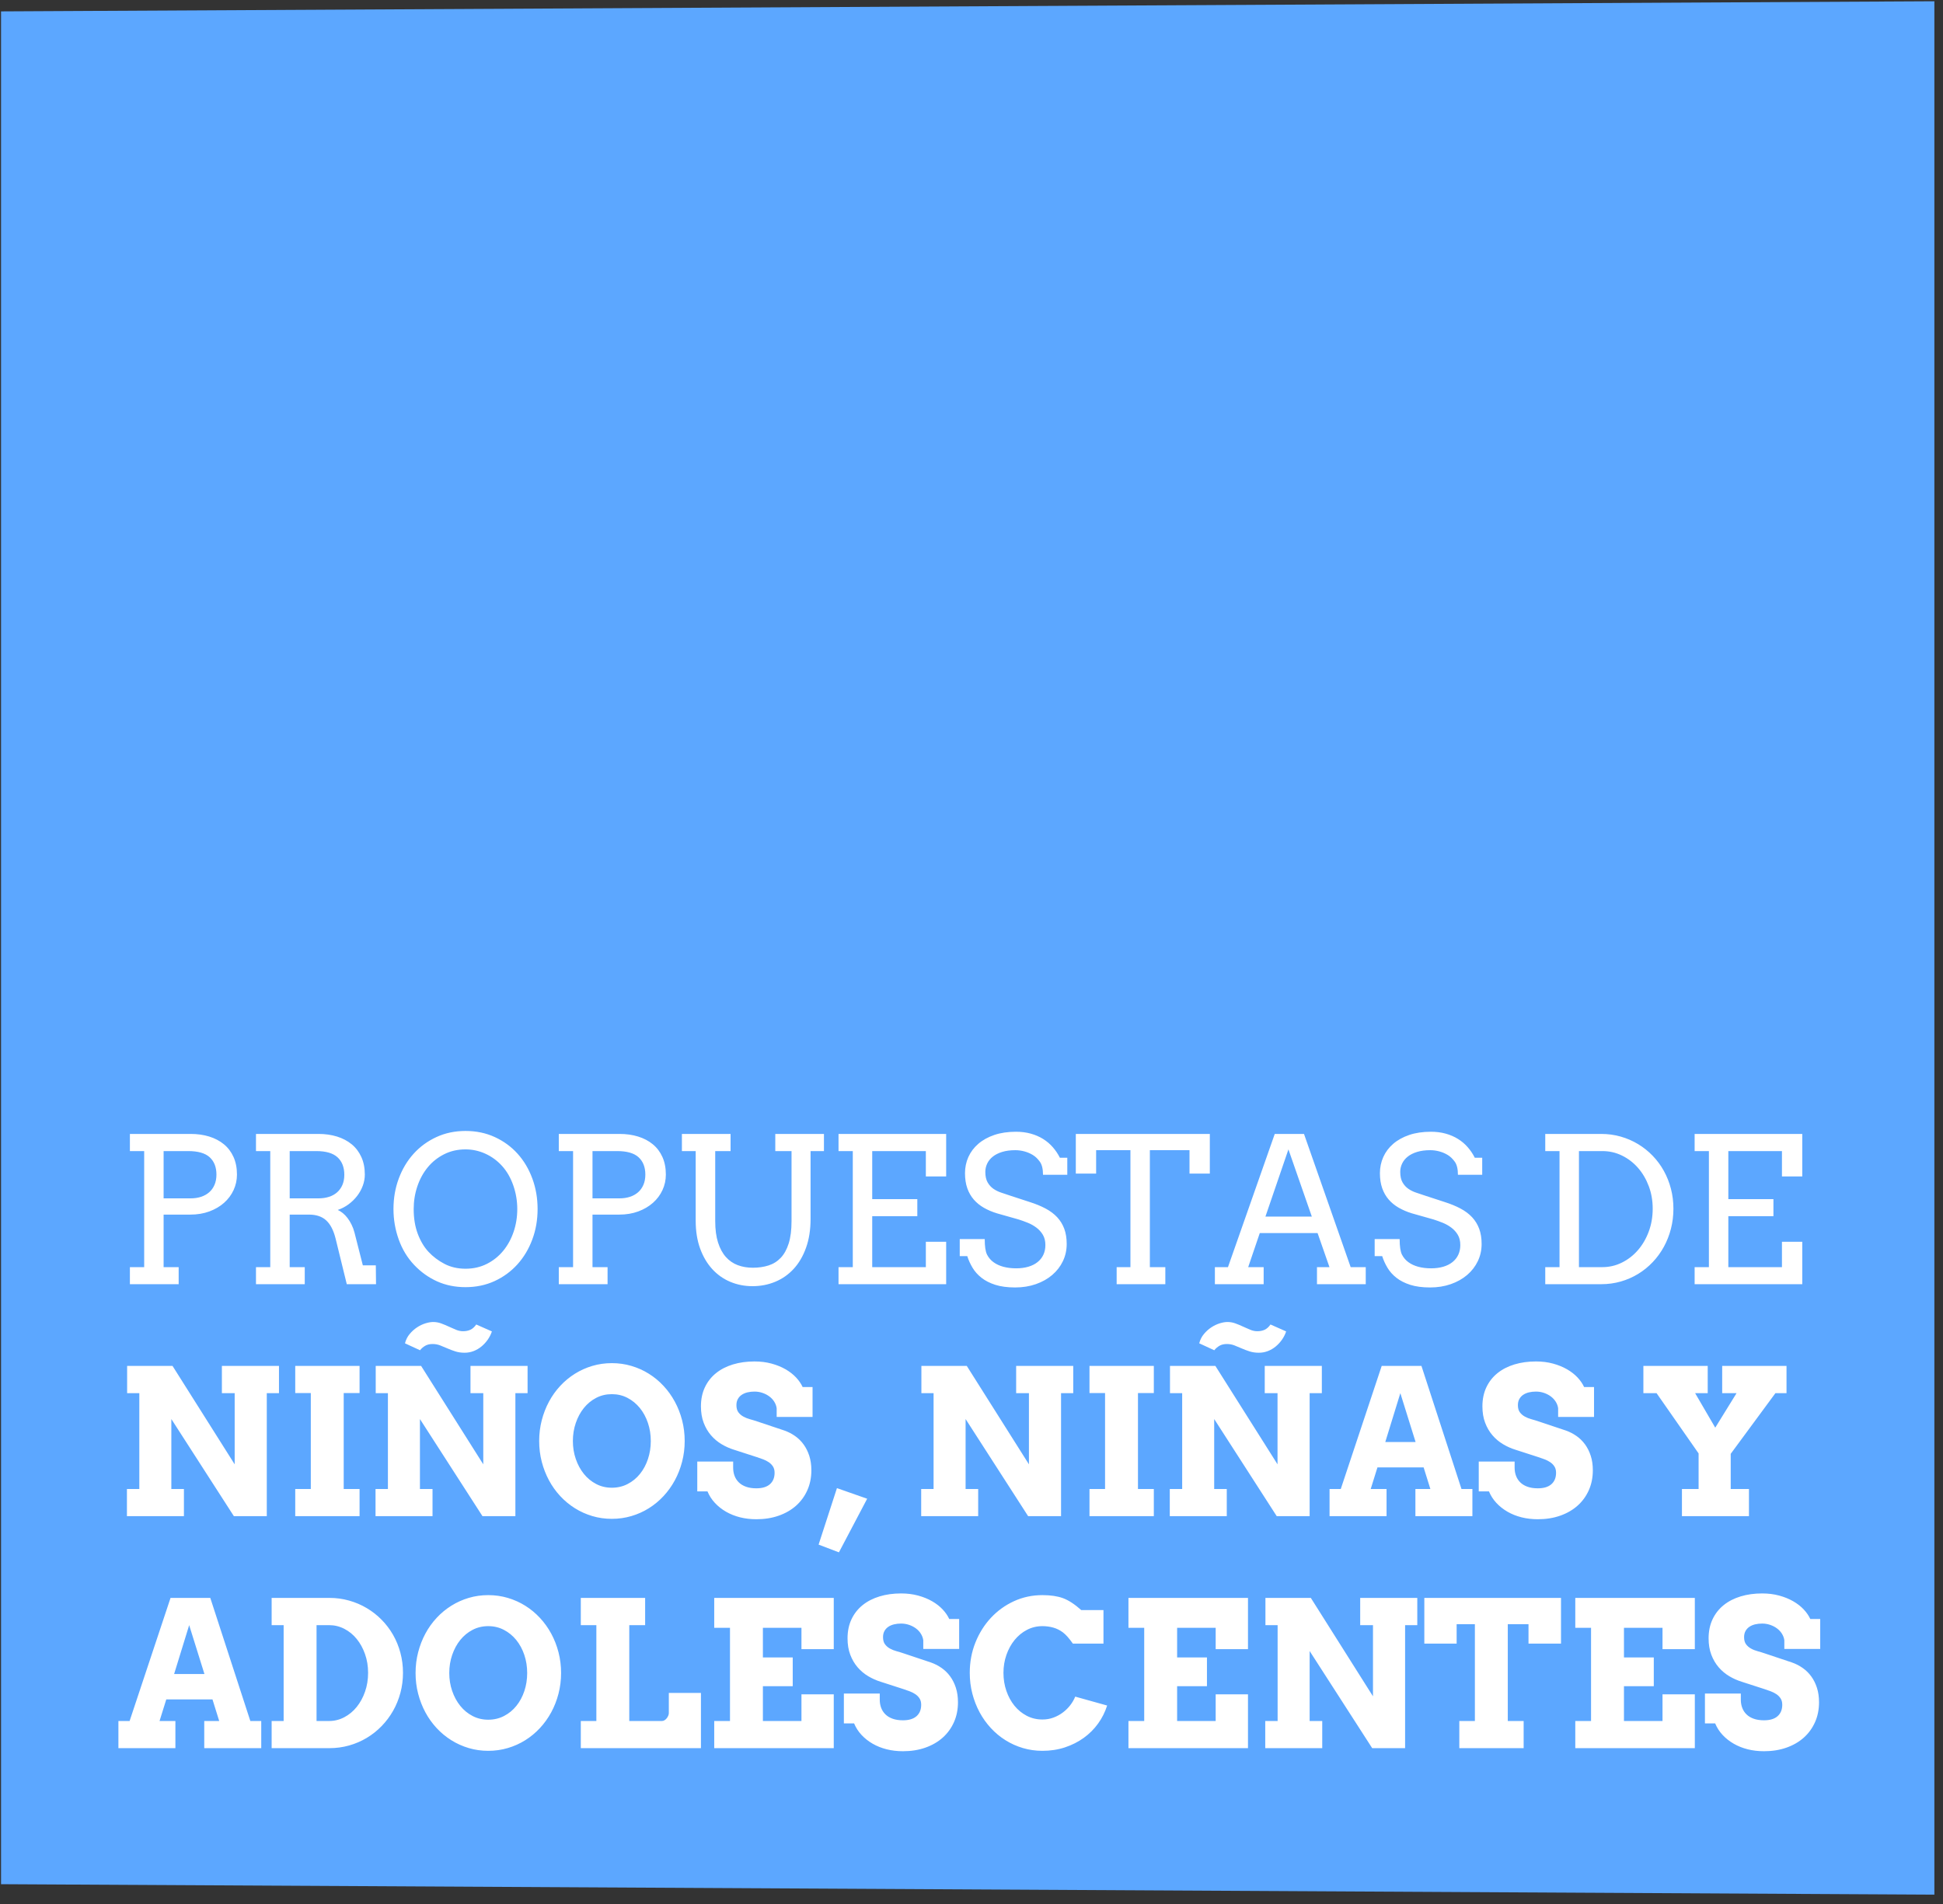 <?xml version="1.0" encoding="UTF-8" standalone="no"?>
<svg width="201px" height="197px" viewBox="0 0 201 197" version="1.1" xmlns="http://www.w3.org/2000/svg" xmlns:xlink="http://www.w3.org/1999/xlink">
    <rect x="0" y="0" width="201" height="197" fill="#333333" stroke="none"/>
    <!-- Generator: Sketch 41.2 (35397) - http://www.bohemiancoding.com/sketch -->
    <title>Group 46</title>
    <desc>Created with Sketch.</desc>
    <defs></defs>
    <g id="Page-1" stroke="none" stroke-width="1" fill="none" fill-rule="evenodd">
        <g id="Group-46">
            <polygon id="Page-1-Copy-13" fill="#5CA7FF" points="0.108 1.178 0.108 194.931 200.108 196.012 200.108 0.131"></polygon>
            <path d="M13.438,117.312 L19.724,117.312 C20.421,117.312 21.062,117.402 21.647,117.583 C22.231,117.765 22.737,118.031 23.164,118.383 C23.591,118.735 23.923,119.174 24.159,119.701 C24.395,120.227 24.513,120.832 24.513,121.516 C24.513,122.083 24.396,122.618 24.164,123.12 C23.932,123.623 23.603,124.062 23.18,124.438 C22.756,124.814 22.248,125.111 21.657,125.33 C21.066,125.549 20.408,125.658 19.683,125.658 L16.925,125.658 L16.925,131.093 L18.483,131.093 L18.483,132.857 L13.438,132.857 L13.438,131.093 L14.915,131.093 L14.915,119.086 L13.438,119.086 L13.438,117.312 Z M16.925,119.086 L16.925,123.977 L19.724,123.977 C20.114,123.977 20.471,123.924 20.796,123.818 C21.12,123.712 21.401,123.556 21.636,123.351 C21.872,123.146 22.057,122.89 22.19,122.582 C22.323,122.275 22.39,121.919 22.39,121.516 C22.39,120.75 22.158,120.154 21.693,119.726 C21.228,119.299 20.486,119.086 19.468,119.086 L16.925,119.086 Z M26.481,117.312 L32.952,117.312 C33.642,117.312 34.279,117.402 34.864,117.583 C35.448,117.765 35.954,118.031 36.382,118.383 C36.809,118.735 37.142,119.174 37.381,119.701 C37.621,120.227 37.74,120.832 37.74,121.516 C37.74,121.905 37.67,122.29 37.53,122.669 C37.39,123.049 37.195,123.401 36.945,123.725 C36.696,124.05 36.4,124.339 36.059,124.592 C35.717,124.845 35.344,125.04 34.941,125.176 C35.112,125.252 35.284,125.359 35.459,125.499 C35.633,125.64 35.797,125.81 35.951,126.012 C36.105,126.214 36.245,126.443 36.371,126.699 C36.498,126.955 36.599,127.231 36.674,127.525 L37.535,130.908 L38.878,130.908 L38.899,132.857 L35.874,132.857 L34.715,128.13 C34.503,127.282 34.18,126.658 33.746,126.258 C33.312,125.858 32.719,125.658 31.967,125.658 L29.968,125.658 L29.968,131.093 L31.526,131.093 L31.526,132.857 L26.481,132.857 L26.481,131.093 L27.958,131.093 L27.958,119.086 L26.481,119.086 L26.481,117.312 Z M29.968,119.086 L29.968,123.977 L32.952,123.977 C33.341,123.977 33.698,123.925 34.023,123.823 C34.348,123.72 34.628,123.567 34.864,123.361 C35.1,123.156 35.284,122.902 35.418,122.598 C35.551,122.293 35.618,121.94 35.618,121.536 C35.618,120.764 35.385,120.162 34.92,119.732 C34.455,119.301 33.717,119.086 32.705,119.086 L29.968,119.086 Z M48.158,133.164 C47.085,133.164 46.104,132.964 45.215,132.564 C44.327,132.164 43.534,131.595 42.836,130.857 C42.139,130.119 41.609,129.244 41.247,128.232 C40.885,127.22 40.704,126.171 40.704,125.084 C40.704,123.963 40.886,122.91 41.252,121.926 C41.618,120.942 42.131,120.085 42.79,119.357 C43.45,118.629 44.236,118.055 45.149,117.635 C46.061,117.214 47.064,117.004 48.158,117.004 C49.259,117.004 50.267,117.214 51.183,117.635 C52.099,118.055 52.885,118.629 53.541,119.357 C54.198,120.085 54.707,120.942 55.069,121.926 C55.432,122.91 55.613,123.963 55.613,125.084 C55.613,126.205 55.43,127.256 55.064,128.237 C54.698,129.218 54.186,130.074 53.526,130.806 C52.866,131.537 52.08,132.113 51.168,132.534 C50.255,132.954 49.252,133.164 48.158,133.164 Z M48.158,131.257 C48.972,131.257 49.708,131.089 50.368,130.755 C51.028,130.42 51.59,129.97 52.055,129.406 C52.519,128.842 52.878,128.188 53.131,127.443 C53.384,126.697 53.511,125.911 53.511,125.084 C53.511,124.236 53.372,123.418 53.095,122.628 C52.819,121.839 52.432,121.171 51.937,120.624 C51.441,120.077 50.865,119.655 50.209,119.357 C49.553,119.06 48.869,118.911 48.158,118.911 C47.345,118.911 46.606,119.079 45.943,119.414 C45.28,119.749 44.716,120.198 44.251,120.762 C43.787,121.326 43.428,121.982 43.175,122.731 C42.922,123.479 42.795,124.264 42.795,125.084 C42.795,126.041 42.935,126.894 43.216,127.642 C43.496,128.391 43.867,129.013 44.328,129.509 C44.79,130.004 45.34,130.42 45.979,130.755 C46.618,131.089 47.345,131.257 48.158,131.257 Z M57.807,117.312 L64.093,117.312 C64.79,117.312 65.431,117.402 66.015,117.583 C66.6,117.765 67.106,118.031 67.533,118.383 C67.96,118.735 68.292,119.174 68.528,119.701 C68.763,120.227 68.881,120.832 68.881,121.516 C68.881,122.083 68.765,122.618 68.533,123.12 C68.3,123.623 67.972,124.062 67.548,124.438 C67.124,124.814 66.617,125.111 66.026,125.33 C65.434,125.549 64.776,125.658 64.052,125.658 L61.293,125.658 L61.293,131.093 L62.852,131.093 L62.852,132.857 L57.807,132.857 L57.807,131.093 L59.284,131.093 L59.284,119.086 L57.807,119.086 L57.807,117.312 Z M61.293,119.086 L61.293,123.977 L64.093,123.977 C64.482,123.977 64.84,123.924 65.164,123.818 C65.489,123.712 65.769,123.556 66.005,123.351 C66.241,123.146 66.425,122.89 66.559,122.582 C66.692,122.275 66.759,121.919 66.759,121.516 C66.759,120.75 66.526,120.154 66.061,119.726 C65.597,119.299 64.855,119.086 63.836,119.086 L61.293,119.086 Z M70.542,117.312 L75.577,117.312 L75.577,119.086 L73.988,119.086 L73.988,126.325 C73.988,127.193 74.085,127.933 74.28,128.545 C74.475,129.157 74.745,129.656 75.09,130.042 C75.435,130.428 75.845,130.71 76.32,130.888 C76.796,131.066 77.317,131.154 77.884,131.154 C78.472,131.154 79.012,131.076 79.504,130.919 C79.996,130.761 80.419,130.496 80.771,130.124 C81.123,129.751 81.396,129.256 81.591,128.637 C81.786,128.018 81.883,127.248 81.883,126.325 L81.883,119.086 L80.202,119.086 L80.202,117.312 L85.236,117.312 L85.236,119.086 L83.852,119.086 L83.852,126.099 C83.852,127.22 83.696,128.215 83.385,129.083 C83.074,129.951 82.649,130.679 82.109,131.267 C81.569,131.855 80.933,132.301 80.202,132.605 C79.47,132.91 78.684,133.062 77.843,133.062 C77.023,133.062 76.256,132.911 75.541,132.61 C74.827,132.31 74.205,131.869 73.675,131.288 C73.145,130.707 72.728,129.997 72.424,129.16 C72.12,128.323 71.968,127.364 71.968,126.284 L71.968,119.086 L70.542,119.086 L70.542,117.312 Z M86.744,117.312 L97.879,117.312 L97.879,121.711 L95.777,121.711 L95.777,119.086 L90.23,119.086 L90.23,124.059 L94.895,124.059 L94.895,125.822 L90.23,125.822 L90.23,131.093 L95.777,131.093 L95.777,128.468 L97.879,128.468 L97.879,132.857 L86.744,132.857 L86.744,131.093 L88.22,131.093 L88.22,119.086 L86.744,119.086 L86.744,117.312 Z M107.569,120.183 C107.35,119.882 107.11,119.651 106.846,119.491 C106.583,119.33 106.294,119.207 105.98,119.121 C105.665,119.036 105.351,118.993 105.037,118.993 C104.517,118.993 104.062,119.053 103.673,119.173 C103.283,119.292 102.96,119.455 102.704,119.66 C102.447,119.865 102.254,120.104 102.124,120.378 C101.995,120.651 101.93,120.938 101.93,121.239 C101.93,121.69 102.01,122.054 102.171,122.331 C102.331,122.608 102.535,122.83 102.781,122.997 C103.027,123.165 103.298,123.297 103.596,123.392 C103.893,123.488 104.179,123.584 104.452,123.679 L106.523,124.356 C107.145,124.554 107.694,124.78 108.169,125.033 C108.644,125.286 109.042,125.585 109.364,125.93 C109.685,126.275 109.929,126.673 110.097,127.125 C110.264,127.576 110.348,128.099 110.348,128.693 C110.348,129.336 110.216,129.931 109.953,130.478 C109.69,131.025 109.323,131.5 108.851,131.903 C108.379,132.306 107.817,132.622 107.164,132.851 C106.511,133.08 105.795,133.195 105.016,133.195 C104.216,133.195 103.533,133.104 102.965,132.923 C102.398,132.742 101.921,132.499 101.535,132.195 C101.149,131.891 100.839,131.544 100.607,131.154 C100.374,130.765 100.193,130.365 100.063,129.955 L99.284,129.955 L99.284,128.191 L101.868,128.191 C101.868,128.95 101.948,129.486 102.109,129.801 C102.27,130.115 102.494,130.377 102.781,130.585 C103.068,130.794 103.41,130.951 103.806,131.057 C104.203,131.163 104.64,131.216 105.119,131.216 C105.583,131.216 106.002,131.161 106.375,131.052 C106.747,130.943 107.065,130.784 107.328,130.575 C107.591,130.367 107.793,130.114 107.933,129.816 C108.073,129.519 108.143,129.182 108.143,128.806 C108.143,128.389 108.056,128.036 107.882,127.745 C107.708,127.454 107.484,127.207 107.21,127.002 C106.937,126.797 106.638,126.629 106.313,126.499 C105.988,126.369 105.676,126.256 105.375,126.161 L103.129,125.525 C102.637,125.375 102.188,125.183 101.781,124.951 C101.374,124.718 101.026,124.435 100.735,124.1 C100.444,123.765 100.221,123.373 100.063,122.926 C99.906,122.478 99.828,121.96 99.828,121.372 C99.828,120.777 99.944,120.22 100.176,119.701 C100.409,119.181 100.75,118.727 101.202,118.337 C101.653,117.947 102.205,117.641 102.858,117.419 C103.51,117.197 104.257,117.086 105.098,117.086 C105.652,117.086 106.163,117.151 106.631,117.281 C107.099,117.411 107.523,117.594 107.903,117.829 C108.282,118.065 108.617,118.349 108.907,118.681 C109.198,119.012 109.442,119.376 109.641,119.773 L110.41,119.773 L110.41,121.536 L107.897,121.536 C107.897,120.935 107.788,120.484 107.569,120.183 Z M115.516,131.093 L116.941,131.093 L116.941,118.993 L113.393,118.993 L113.393,121.413 L111.291,121.413 L111.291,117.312 L125.155,117.312 L125.155,121.413 L123.053,121.413 L123.053,118.993 L118.951,118.993 L118.951,131.093 L120.551,131.093 L120.551,132.857 L115.516,132.857 L115.516,131.093 Z M136.239,131.093 L137.531,131.093 L136.301,127.566 L130.323,127.566 L129.123,131.093 L130.723,131.093 L130.723,132.857 L125.678,132.857 L125.678,131.093 L127.031,131.093 L131.871,117.312 L134.896,117.312 L139.725,131.093 L141.284,131.093 L141.284,132.857 L136.239,132.857 L136.239,131.093 Z M130.907,125.863 L135.706,125.863 L133.286,118.911 L130.907,125.863 Z M150.492,120.183 C150.273,119.882 150.032,119.651 149.769,119.491 C149.506,119.33 149.217,119.207 148.903,119.121 C148.588,119.036 148.274,118.993 147.959,118.993 C147.44,118.993 146.985,119.053 146.596,119.173 C146.206,119.292 145.883,119.455 145.627,119.66 C145.37,119.865 145.177,120.104 145.047,120.378 C144.917,120.651 144.852,120.938 144.852,121.239 C144.852,121.69 144.933,122.054 145.093,122.331 C145.254,122.608 145.457,122.83 145.704,122.997 C145.95,123.165 146.221,123.297 146.519,123.392 C146.816,123.488 147.101,123.584 147.375,123.679 L149.446,124.356 C150.068,124.554 150.617,124.78 151.092,125.033 C151.567,125.286 151.965,125.585 152.287,125.93 C152.608,126.275 152.852,126.673 153.02,127.125 C153.187,127.576 153.271,128.099 153.271,128.693 C153.271,129.336 153.139,129.931 152.876,130.478 C152.613,131.025 152.246,131.5 151.774,131.903 C151.302,132.306 150.74,132.622 150.087,132.851 C149.434,133.08 148.718,133.195 147.939,133.195 C147.139,133.195 146.455,133.104 145.888,132.923 C145.321,132.742 144.844,132.499 144.458,132.195 C144.071,131.891 143.762,131.544 143.53,131.154 C143.297,130.765 143.116,130.365 142.986,129.955 L142.207,129.955 L142.207,128.191 L144.791,128.191 C144.791,128.95 144.871,129.486 145.032,129.801 C145.193,130.115 145.416,130.377 145.704,130.585 C145.991,130.794 146.332,130.951 146.729,131.057 C147.125,131.163 147.563,131.216 148.041,131.216 C148.506,131.216 148.925,131.161 149.298,131.052 C149.67,130.943 149.988,130.784 150.251,130.575 C150.514,130.367 150.716,130.114 150.856,129.816 C150.996,129.519 151.066,129.182 151.066,128.806 C151.066,128.389 150.979,128.036 150.805,127.745 C150.631,127.454 150.407,127.207 150.133,127.002 C149.86,126.797 149.561,126.629 149.236,126.499 C148.911,126.369 148.599,126.256 148.298,126.161 L146.052,125.525 C145.56,125.375 145.111,125.183 144.704,124.951 C144.297,124.718 143.948,124.435 143.658,124.1 C143.367,123.765 143.143,123.373 142.986,122.926 C142.829,122.478 142.75,121.96 142.75,121.372 C142.75,120.777 142.867,120.22 143.099,119.701 C143.331,119.181 143.673,118.727 144.124,118.337 C144.576,117.947 145.128,117.641 145.78,117.419 C146.433,117.197 147.18,117.086 148.021,117.086 C148.575,117.086 149.086,117.151 149.554,117.281 C150.022,117.411 150.446,117.594 150.825,117.829 C151.205,118.065 151.54,118.349 151.83,118.681 C152.121,119.012 152.365,119.376 152.563,119.773 L153.332,119.773 L153.332,121.536 L150.82,121.536 C150.82,120.935 150.711,120.484 150.492,120.183 Z M159.854,117.312 L165.637,117.312 C166.348,117.312 167.025,117.404 167.667,117.589 C168.31,117.773 168.908,118.033 169.462,118.368 C170.016,118.703 170.518,119.104 170.969,119.573 C171.42,120.041 171.805,120.562 172.123,121.136 C172.441,121.711 172.685,122.328 172.856,122.987 C173.027,123.647 173.112,124.332 173.112,125.043 C173.112,125.768 173.027,126.462 172.856,127.125 C172.685,127.788 172.441,128.41 172.123,128.991 C171.805,129.572 171.42,130.1 170.969,130.575 C170.518,131.05 170.016,131.457 169.462,131.795 C168.908,132.134 168.31,132.395 167.667,132.58 C167.025,132.764 166.348,132.857 165.637,132.857 L159.854,132.857 L159.854,131.093 L161.33,131.093 L161.33,119.086 L159.854,119.086 L159.854,117.312 Z M163.34,119.086 L163.34,131.093 L165.76,131.093 C166.478,131.093 167.153,130.936 167.785,130.621 C168.418,130.307 168.97,129.878 169.441,129.334 C169.913,128.791 170.286,128.152 170.559,127.417 C170.832,126.682 170.969,125.891 170.969,125.043 C170.969,124.209 170.832,123.43 170.559,122.705 C170.286,121.981 169.913,121.35 169.441,120.813 C168.97,120.277 168.418,119.855 167.785,119.547 C167.153,119.239 166.478,119.086 165.76,119.086 L163.34,119.086 Z M175.307,117.312 L186.442,117.312 L186.442,121.711 L184.34,121.711 L184.34,119.086 L178.793,119.086 L178.793,124.059 L183.458,124.059 L183.458,125.822 L178.793,125.822 L178.793,131.093 L184.34,131.093 L184.34,128.468 L186.442,128.468 L186.442,132.857 L175.307,132.857 L175.307,131.093 L176.783,131.093 L176.783,119.086 L175.307,119.086 L175.307,117.312 Z M22.954,141.312 L28.86,141.312 L28.86,144.131 L27.599,144.131 L27.599,156.857 L24.195,156.857 L17.725,146.808 L17.725,154.047 L19.027,154.047 L19.027,156.857 L13.131,156.857 L13.131,154.047 L14.413,154.047 L14.413,144.131 L13.151,144.131 L13.151,141.312 L17.848,141.312 L24.277,151.494 L24.277,144.131 L22.954,144.131 L22.954,141.312 Z M30.542,141.312 L37.197,141.312 L37.197,144.121 L35.556,144.121 L35.556,154.047 L37.197,154.047 L37.197,156.857 L30.542,156.857 L30.542,154.047 L32.152,154.047 L32.152,144.121 L30.542,144.121 L30.542,141.312 Z M48.671,141.312 L54.577,141.312 L54.577,144.131 L53.316,144.131 L53.316,156.857 L49.912,156.857 L43.441,146.808 L43.441,154.047 L44.744,154.047 L44.744,156.857 L38.848,156.857 L38.848,154.047 L40.129,154.047 L40.129,144.131 L38.868,144.131 L38.868,141.312 L43.564,141.312 L49.994,151.494 L49.994,144.131 L48.671,144.131 L48.671,141.312 Z M44.815,136.769 C45.102,136.769 45.379,136.819 45.646,136.918 C45.913,137.017 46.174,137.126 46.43,137.246 C46.687,137.366 46.936,137.475 47.179,137.574 C47.422,137.673 47.663,137.723 47.902,137.723 C48.189,137.723 48.444,137.672 48.666,137.569 C48.888,137.466 49.088,137.285 49.266,137.026 L50.886,137.743 C50.783,138.051 50.638,138.338 50.45,138.605 C50.262,138.871 50.045,139.105 49.799,139.307 C49.553,139.509 49.283,139.666 48.989,139.779 C48.695,139.891 48.387,139.948 48.066,139.948 C47.71,139.948 47.389,139.902 47.102,139.809 C46.815,139.717 46.543,139.615 46.287,139.502 C46.03,139.389 45.779,139.285 45.533,139.189 C45.287,139.093 45.027,139.046 44.754,139.046 C44.446,139.046 44.186,139.109 43.975,139.235 C43.763,139.362 43.588,139.514 43.452,139.692 L41.893,138.974 C41.989,138.605 42.151,138.283 42.38,138.01 C42.609,137.736 42.864,137.507 43.144,137.323 C43.424,137.138 43.713,137 44.01,136.908 C44.308,136.815 44.576,136.769 44.815,136.769 Z M63.293,157.133 C62.589,157.133 61.915,157.038 61.273,156.846 C60.63,156.655 60.03,156.385 59.473,156.036 C58.916,155.688 58.41,155.269 57.956,154.78 C57.501,154.291 57.113,153.748 56.792,153.15 C56.471,152.552 56.221,151.911 56.043,151.227 C55.866,150.544 55.777,149.829 55.777,149.084 C55.777,148.339 55.866,147.623 56.043,146.936 C56.221,146.249 56.471,145.606 56.792,145.008 C57.113,144.41 57.501,143.867 57.956,143.378 C58.41,142.889 58.916,142.47 59.473,142.122 C60.03,141.773 60.63,141.503 61.273,141.312 C61.915,141.12 62.589,141.025 63.293,141.025 C63.997,141.025 64.672,141.12 65.318,141.312 C65.964,141.503 66.566,141.773 67.123,142.122 C67.68,142.47 68.186,142.889 68.64,143.378 C69.095,143.867 69.485,144.41 69.809,145.008 C70.134,145.606 70.385,146.249 70.563,146.936 C70.741,147.623 70.83,148.339 70.83,149.084 C70.83,149.822 70.741,150.535 70.563,151.222 C70.385,151.909 70.134,152.552 69.809,153.15 C69.485,153.748 69.095,154.291 68.64,154.78 C68.186,155.269 67.68,155.688 67.123,156.036 C66.566,156.385 65.964,156.655 65.318,156.846 C64.672,157.038 63.997,157.133 63.293,157.133 Z M63.293,153.914 C63.888,153.914 64.433,153.786 64.928,153.529 C65.424,153.273 65.85,152.924 66.205,152.483 C66.56,152.042 66.836,151.53 67.03,150.945 C67.225,150.361 67.323,149.74 67.323,149.084 C67.323,148.421 67.224,147.796 67.025,147.208 C66.827,146.62 66.548,146.105 66.19,145.664 C65.831,145.224 65.405,144.875 64.913,144.619 C64.421,144.362 63.881,144.234 63.293,144.234 C62.705,144.234 62.165,144.362 61.673,144.619 C61.181,144.875 60.757,145.224 60.401,145.664 C60.046,146.105 59.767,146.62 59.566,147.208 C59.364,147.796 59.263,148.421 59.263,149.084 C59.263,149.74 59.364,150.361 59.566,150.945 C59.767,151.53 60.046,152.042 60.401,152.483 C60.757,152.924 61.181,153.273 61.673,153.529 C62.165,153.786 62.705,153.914 63.293,153.914 Z M80.345,145.69 C80.311,145.451 80.227,145.225 80.094,145.013 C79.961,144.801 79.79,144.619 79.581,144.465 C79.373,144.311 79.137,144.19 78.874,144.101 C78.611,144.012 78.335,143.967 78.048,143.967 C77.788,143.967 77.546,143.995 77.32,144.049 C77.095,144.104 76.898,144.188 76.731,144.301 C76.563,144.413 76.43,144.559 76.331,144.736 C76.232,144.914 76.182,145.126 76.182,145.372 C76.182,145.68 76.249,145.924 76.382,146.105 C76.515,146.287 76.686,146.435 76.895,146.551 C77.103,146.668 77.334,146.76 77.587,146.828 C77.84,146.897 78.086,146.972 78.325,147.054 L81.145,147.997 C81.535,148.134 81.9,148.322 82.242,148.561 C82.584,148.8 82.88,149.091 83.129,149.433 C83.379,149.775 83.575,150.168 83.719,150.612 C83.862,151.056 83.934,151.555 83.934,152.109 C83.934,152.861 83.796,153.548 83.519,154.17 C83.242,154.792 82.854,155.325 82.355,155.77 C81.856,156.214 81.258,156.559 80.56,156.805 C79.863,157.051 79.091,157.174 78.243,157.174 C77.648,157.174 77.086,157.108 76.556,156.975 C76.027,156.841 75.543,156.648 75.105,156.395 C74.668,156.142 74.285,155.84 73.957,155.488 C73.629,155.136 73.372,154.737 73.188,154.293 L72.132,154.293 L72.132,151.207 L75.844,151.207 L75.844,151.842 C75.844,152.15 75.893,152.434 75.992,152.693 C76.091,152.953 76.24,153.179 76.438,153.37 C76.637,153.562 76.886,153.71 77.187,153.816 C77.488,153.922 77.84,153.975 78.243,153.975 C78.858,153.975 79.327,153.833 79.648,153.55 C79.969,153.266 80.13,152.871 80.13,152.365 C80.13,152.106 80.073,151.889 79.961,151.714 C79.848,151.54 79.703,151.393 79.525,151.273 C79.347,151.154 79.149,151.053 78.93,150.971 C78.711,150.889 78.496,150.814 78.284,150.745 L75.936,149.986 C75.492,149.85 75.063,149.658 74.649,149.412 C74.236,149.166 73.87,148.859 73.552,148.489 C73.234,148.12 72.981,147.688 72.793,147.192 C72.605,146.697 72.511,146.131 72.511,145.495 C72.511,144.757 72.648,144.099 72.921,143.521 C73.195,142.944 73.578,142.457 74.07,142.06 C74.562,141.664 75.146,141.363 75.823,141.158 C76.5,140.953 77.242,140.85 78.048,140.85 C78.684,140.85 79.272,140.924 79.812,141.071 C80.352,141.218 80.836,141.414 81.263,141.66 C81.69,141.906 82.052,142.188 82.35,142.506 C82.647,142.824 82.874,143.154 83.032,143.496 L84.057,143.496 L84.057,146.592 L80.345,146.592 L80.345,145.69 Z M86.58,153.955 L89.707,155.052 L86.785,160.599 L84.683,159.799 L86.58,153.955 Z M105.119,141.312 L111.025,141.312 L111.025,144.131 L109.764,144.131 L109.764,156.857 L106.359,156.857 L99.889,146.808 L99.889,154.047 L101.191,154.047 L101.191,156.857 L95.295,156.857 L95.295,154.047 L96.577,154.047 L96.577,144.131 L95.316,144.131 L95.316,141.312 L100.012,141.312 L106.441,151.494 L106.441,144.131 L105.119,144.131 L105.119,141.312 Z M112.706,141.312 L119.361,141.312 L119.361,144.121 L117.721,144.121 L117.721,154.047 L119.361,154.047 L119.361,156.857 L112.706,156.857 L112.706,154.047 L114.316,154.047 L114.316,144.121 L112.706,144.121 L112.706,141.312 Z M130.835,141.312 L136.742,141.312 L136.742,144.131 L135.48,144.131 L135.48,156.857 L132.076,156.857 L125.606,146.808 L125.606,154.047 L126.908,154.047 L126.908,156.857 L121.012,156.857 L121.012,154.047 L122.294,154.047 L122.294,144.131 L121.033,144.131 L121.033,141.312 L125.729,141.312 L132.158,151.494 L132.158,144.131 L130.835,144.131 L130.835,141.312 Z M126.98,136.769 C127.267,136.769 127.544,136.819 127.81,136.918 C128.077,137.017 128.339,137.126 128.595,137.246 C128.851,137.366 129.101,137.475 129.343,137.574 C129.586,137.673 129.827,137.723 130.066,137.723 C130.353,137.723 130.608,137.672 130.83,137.569 C131.052,137.466 131.252,137.285 131.43,137.026 L133.05,137.743 C132.948,138.051 132.802,138.338 132.614,138.605 C132.426,138.871 132.209,139.105 131.963,139.307 C131.717,139.509 131.447,139.666 131.153,139.779 C130.859,139.891 130.552,139.948 130.23,139.948 C129.875,139.948 129.554,139.902 129.267,139.809 C128.979,139.717 128.708,139.615 128.451,139.502 C128.195,139.389 127.944,139.285 127.698,139.189 C127.452,139.093 127.192,139.046 126.918,139.046 C126.611,139.046 126.351,139.109 126.139,139.235 C125.927,139.362 125.753,139.514 125.616,139.692 L124.058,138.974 C124.153,138.605 124.316,138.283 124.545,138.01 C124.774,137.736 125.028,137.507 125.309,137.323 C125.589,137.138 125.878,137 126.175,136.908 C126.472,136.815 126.741,136.769 126.98,136.769 Z M146.421,154.047 L147.97,154.047 L147.272,151.812 L142.494,151.812 L141.797,154.047 L143.437,154.047 L143.437,156.857 L137.541,156.857 L137.541,154.047 L138.7,154.047 L142.935,141.312 L147.047,141.312 L151.189,154.047 L152.317,154.047 L152.317,156.857 L146.421,156.857 L146.421,154.047 Z M143.304,149.187 L146.442,149.187 L144.863,144.131 L143.304,149.187 Z M161.187,145.69 C161.153,145.451 161.069,145.225 160.936,145.013 C160.802,144.801 160.632,144.619 160.423,144.465 C160.215,144.311 159.979,144.19 159.715,144.101 C159.452,144.012 159.177,143.967 158.89,143.967 C158.63,143.967 158.388,143.995 158.162,144.049 C157.936,144.104 157.74,144.188 157.572,144.301 C157.405,144.413 157.272,144.559 157.173,144.736 C157.073,144.914 157.024,145.126 157.024,145.372 C157.024,145.68 157.09,145.924 157.224,146.105 C157.357,146.287 157.528,146.435 157.736,146.551 C157.945,146.668 158.176,146.76 158.429,146.828 C158.682,146.897 158.928,146.972 159.167,147.054 L161.987,147.997 C162.376,148.134 162.742,148.322 163.084,148.561 C163.426,148.8 163.721,149.091 163.971,149.433 C164.22,149.775 164.417,150.168 164.56,150.612 C164.704,151.056 164.776,151.555 164.776,152.109 C164.776,152.861 164.637,153.548 164.361,154.17 C164.084,154.792 163.696,155.325 163.197,155.77 C162.698,156.214 162.1,156.559 161.402,156.805 C160.705,157.051 159.933,157.174 159.085,157.174 C158.49,157.174 157.928,157.108 157.398,156.975 C156.868,156.841 156.385,156.648 155.947,156.395 C155.51,156.142 155.127,155.84 154.799,155.488 C154.471,155.136 154.214,154.737 154.03,154.293 L152.974,154.293 L152.974,151.207 L156.685,151.207 L156.685,151.842 C156.685,152.15 156.735,152.434 156.834,152.693 C156.933,152.953 157.082,153.179 157.28,153.37 C157.478,153.562 157.728,153.71 158.029,153.816 C158.33,153.922 158.682,153.975 159.085,153.975 C159.7,153.975 160.168,153.833 160.49,153.55 C160.811,153.266 160.972,152.871 160.972,152.365 C160.972,152.106 160.915,151.889 160.802,151.714 C160.69,151.54 160.544,151.393 160.367,151.273 C160.189,151.154 159.991,151.053 159.772,150.971 C159.553,150.889 159.338,150.814 159.126,150.745 L156.778,149.986 C156.333,149.85 155.904,149.658 155.491,149.412 C155.077,149.166 154.712,148.859 154.394,148.489 C154.076,148.12 153.823,147.688 153.635,147.192 C153.447,146.697 153.353,146.131 153.353,145.495 C153.353,144.757 153.49,144.099 153.763,143.521 C154.037,142.944 154.419,142.457 154.912,142.06 C155.404,141.664 155.988,141.363 156.665,141.158 C157.342,140.953 158.083,140.85 158.89,140.85 C159.526,140.85 160.114,140.924 160.654,141.071 C161.194,141.218 161.677,141.414 162.105,141.66 C162.532,141.906 162.894,142.188 163.192,142.506 C163.489,142.824 163.716,143.154 163.873,143.496 L164.899,143.496 L164.899,146.592 L161.187,146.592 L161.187,145.69 Z M170.005,141.312 L176.66,141.312 L176.66,144.131 L175.358,144.131 L177.439,147.7 L179.644,144.131 L178.157,144.131 L178.157,141.312 L184.812,141.312 L184.812,144.131 L183.663,144.131 L179.039,150.407 L179.039,154.047 L180.926,154.047 L180.926,156.857 L173.994,156.857 L173.994,154.047 L175.717,154.047 L175.717,150.366 L171.369,144.131 L170.005,144.131 L170.005,141.312 Z M21.129,178.047 L22.677,178.047 L21.98,175.812 L17.202,175.812 L16.504,178.047 L18.145,178.047 L18.145,180.857 L12.249,180.857 L12.249,178.047 L13.408,178.047 L17.642,165.312 L21.754,165.312 L25.897,178.047 L27.025,178.047 L27.025,180.857 L21.129,180.857 L21.129,178.047 Z M18.012,173.187 L21.149,173.187 L19.57,168.131 L18.012,173.187 Z M28.101,165.312 L34.069,165.312 C34.78,165.312 35.462,165.404 36.115,165.589 C36.768,165.773 37.376,166.033 37.94,166.368 C38.504,166.703 39.017,167.104 39.478,167.573 C39.94,168.041 40.334,168.562 40.663,169.136 C40.991,169.711 41.244,170.329 41.421,170.992 C41.599,171.655 41.688,172.346 41.688,173.064 C41.688,173.781 41.599,174.472 41.421,175.135 C41.244,175.798 40.991,176.418 40.663,176.996 C40.334,177.574 39.94,178.1 39.478,178.575 C39.017,179.05 38.504,179.457 37.94,179.795 C37.376,180.134 36.768,180.395 36.115,180.58 C35.462,180.764 34.78,180.857 34.069,180.857 L28.101,180.857 L28.101,178.047 L29.342,178.047 L29.342,168.131 L28.101,168.131 L28.101,165.312 Z M32.746,168.131 L32.746,178.047 L34.049,178.047 C34.602,178.047 35.125,177.917 35.618,177.657 C36.11,177.398 36.537,177.044 36.899,176.596 C37.262,176.148 37.549,175.622 37.761,175.017 C37.973,174.412 38.079,173.761 38.079,173.064 C38.079,172.373 37.973,171.727 37.761,171.126 C37.549,170.524 37.262,170.001 36.899,169.557 C36.537,169.112 36.11,168.764 35.618,168.511 C35.125,168.258 34.602,168.131 34.049,168.131 L32.746,168.131 Z M50.506,181.133 C49.802,181.133 49.129,181.038 48.486,180.846 C47.844,180.655 47.244,180.385 46.687,180.036 C46.13,179.688 45.624,179.269 45.169,178.78 C44.715,178.291 44.327,177.748 44.005,177.15 C43.684,176.552 43.434,175.911 43.257,175.227 C43.079,174.544 42.99,173.829 42.99,173.084 C42.99,172.339 43.079,171.623 43.257,170.936 C43.434,170.249 43.684,169.606 44.005,169.008 C44.327,168.41 44.715,167.867 45.169,167.378 C45.624,166.889 46.13,166.47 46.687,166.122 C47.244,165.773 47.844,165.503 48.486,165.312 C49.129,165.12 49.802,165.025 50.506,165.025 C51.21,165.025 51.885,165.12 52.531,165.312 C53.177,165.503 53.779,165.773 54.336,166.122 C54.893,166.47 55.399,166.889 55.854,167.378 C56.308,167.867 56.698,168.41 57.023,169.008 C57.347,169.606 57.599,170.249 57.776,170.936 C57.954,171.623 58.043,172.339 58.043,173.084 C58.043,173.822 57.954,174.535 57.776,175.222 C57.599,175.909 57.347,176.552 57.023,177.15 C56.698,177.748 56.308,178.291 55.854,178.78 C55.399,179.269 54.893,179.688 54.336,180.036 C53.779,180.385 53.177,180.655 52.531,180.846 C51.885,181.038 51.21,181.133 50.506,181.133 Z M50.506,177.914 C51.101,177.914 51.646,177.786 52.142,177.529 C52.637,177.273 53.063,176.924 53.418,176.483 C53.774,176.042 54.049,175.53 54.244,174.945 C54.439,174.361 54.536,173.74 54.536,173.084 C54.536,172.421 54.437,171.796 54.239,171.208 C54.04,170.62 53.762,170.105 53.403,169.664 C53.044,169.224 52.619,168.875 52.126,168.619 C51.634,168.362 51.094,168.234 50.506,168.234 C49.918,168.234 49.378,168.362 48.886,168.619 C48.394,168.875 47.97,169.224 47.615,169.664 C47.259,170.105 46.981,170.62 46.779,171.208 C46.577,171.796 46.476,172.421 46.476,173.084 C46.476,173.74 46.577,174.361 46.779,174.945 C46.981,175.53 47.259,176.042 47.615,176.483 C47.97,176.924 48.394,177.273 48.886,177.529 C49.378,177.786 49.918,177.914 50.506,177.914 Z M60.083,165.312 L66.738,165.312 L66.738,168.131 L65.098,168.131 L65.098,178.047 L68.481,178.047 C68.57,178.047 68.657,178.021 68.743,177.97 C68.828,177.919 68.903,177.852 68.968,177.77 C69.033,177.688 69.086,177.599 69.127,177.504 C69.168,177.408 69.189,177.316 69.189,177.227 L69.189,175.145 L72.511,175.145 L72.511,180.857 L60.083,180.857 L60.083,178.047 L61.693,178.047 L61.693,168.131 L60.083,168.131 L60.083,165.312 Z M73.885,165.312 L86.251,165.312 L86.251,170.613 L82.909,170.613 L82.909,168.408 L78.92,168.408 L78.92,171.474 L82.006,171.474 L82.006,174.448 L78.92,174.448 L78.92,178.047 L82.909,178.047 L82.909,175.289 L86.251,175.289 L86.251,180.857 L73.885,180.857 L73.885,178.047 L75.516,178.047 L75.516,168.408 L73.885,168.408 L73.885,165.312 Z M95.511,169.69 C95.476,169.451 95.393,169.225 95.259,169.013 C95.126,168.801 94.955,168.619 94.747,168.465 C94.538,168.311 94.302,168.19 94.039,168.101 C93.776,168.012 93.501,167.967 93.214,167.967 C92.954,167.967 92.711,167.995 92.486,168.049 C92.26,168.104 92.064,168.188 91.896,168.301 C91.729,168.413 91.595,168.559 91.496,168.736 C91.397,168.914 91.348,169.126 91.348,169.372 C91.348,169.68 91.414,169.924 91.548,170.105 C91.681,170.287 91.852,170.435 92.06,170.551 C92.269,170.668 92.499,170.76 92.752,170.828 C93.005,170.897 93.251,170.972 93.491,171.054 L96.31,171.997 C96.7,172.134 97.066,172.322 97.408,172.561 C97.749,172.8 98.045,173.091 98.295,173.433 C98.544,173.775 98.741,174.168 98.884,174.612 C99.028,175.056 99.1,175.555 99.1,176.109 C99.1,176.861 98.961,177.548 98.684,178.17 C98.407,178.792 98.019,179.325 97.52,179.77 C97.021,180.214 96.423,180.559 95.726,180.805 C95.029,181.051 94.256,181.174 93.409,181.174 C92.814,181.174 92.252,181.108 91.722,180.975 C91.192,180.841 90.708,180.648 90.271,180.395 C89.833,180.142 89.451,179.84 89.122,179.488 C88.794,179.136 88.538,178.737 88.353,178.293 L87.297,178.293 L87.297,175.207 L91.009,175.207 L91.009,175.842 C91.009,176.15 91.059,176.434 91.158,176.693 C91.257,176.953 91.406,177.179 91.604,177.37 C91.802,177.562 92.052,177.71 92.352,177.816 C92.653,177.922 93.005,177.975 93.409,177.975 C94.024,177.975 94.492,177.833 94.813,177.55 C95.135,177.266 95.295,176.871 95.295,176.365 C95.295,176.106 95.239,175.889 95.126,175.714 C95.013,175.54 94.868,175.393 94.69,175.273 C94.513,175.154 94.314,175.053 94.096,174.971 C93.877,174.889 93.662,174.814 93.45,174.745 L91.101,173.986 C90.657,173.85 90.228,173.658 89.815,173.412 C89.401,173.166 89.035,172.859 88.717,172.489 C88.4,172.12 88.147,171.688 87.959,171.192 C87.771,170.697 87.677,170.131 87.677,169.495 C87.677,168.757 87.813,168.099 88.087,167.521 C88.36,166.944 88.743,166.457 89.235,166.06 C89.727,165.664 90.312,165.363 90.989,165.158 C91.665,164.953 92.407,164.85 93.214,164.85 C93.85,164.85 94.437,164.924 94.977,165.071 C95.517,165.218 96.001,165.414 96.428,165.66 C96.856,165.906 97.218,166.188 97.515,166.506 C97.813,166.824 98.04,167.154 98.197,167.496 L99.223,167.496 L99.223,170.592 L95.511,170.592 L95.511,169.69 Z M110.984,170.039 C110.601,169.492 110.256,169.104 109.948,168.875 C109.641,168.646 109.309,168.482 108.954,168.383 C108.598,168.284 108.225,168.234 107.836,168.234 C107.262,168.234 106.728,168.362 106.236,168.619 C105.744,168.875 105.319,169.224 104.96,169.664 C104.601,170.105 104.319,170.618 104.114,171.203 C103.909,171.787 103.806,172.407 103.806,173.064 C103.806,173.727 103.907,174.35 104.109,174.935 C104.31,175.519 104.589,176.03 104.944,176.468 C105.3,176.905 105.724,177.252 106.216,177.509 C106.708,177.765 107.248,177.893 107.836,177.893 C108.246,177.893 108.629,177.827 108.984,177.693 C109.34,177.56 109.663,177.384 109.953,177.165 C110.244,176.946 110.498,176.695 110.717,176.412 C110.936,176.128 111.107,175.832 111.23,175.525 L114.532,176.447 C114.32,177.117 114.009,177.738 113.599,178.308 C113.188,178.879 112.694,179.373 112.117,179.79 C111.539,180.207 110.89,180.535 110.169,180.775 C109.447,181.014 108.67,181.133 107.836,181.133 C107.132,181.133 106.458,181.038 105.816,180.846 C105.173,180.655 104.573,180.385 104.016,180.036 C103.459,179.688 102.953,179.267 102.499,178.775 C102.044,178.283 101.656,177.738 101.335,177.14 C101.014,176.541 100.764,175.899 100.586,175.212 C100.409,174.525 100.32,173.809 100.32,173.064 C100.32,171.949 100.515,170.905 100.904,169.931 C101.294,168.957 101.827,168.106 102.504,167.378 C103.181,166.65 103.975,166.076 104.888,165.655 C105.8,165.235 106.783,165.025 107.836,165.025 C108.677,165.025 109.384,165.129 109.958,165.337 C110.533,165.546 111.165,165.958 111.855,166.573 L114.152,166.573 L114.152,170.039 L110.984,170.039 Z M116.736,165.312 L129.102,165.312 L129.102,170.613 L125.76,170.613 L125.76,168.408 L121.771,168.408 L121.771,171.474 L124.857,171.474 L124.857,174.448 L121.771,174.448 L121.771,178.047 L125.76,178.047 L125.76,175.289 L129.102,175.289 L129.102,180.857 L116.736,180.857 L116.736,178.047 L118.367,178.047 L118.367,168.408 L116.736,168.408 L116.736,165.312 Z M140.71,165.312 L146.616,165.312 L146.616,168.131 L145.355,168.131 L145.355,180.857 L141.951,180.857 L135.48,170.808 L135.48,178.047 L136.783,178.047 L136.783,180.857 L130.887,180.857 L130.887,178.047 L132.168,178.047 L132.168,168.131 L130.907,168.131 L130.907,165.312 L135.603,165.312 L142.033,175.494 L142.033,168.131 L140.71,168.131 L140.71,165.312 Z M150.964,178.047 L152.574,178.047 L152.574,168.029 L150.687,168.029 L150.687,170.039 L147.344,170.039 L147.344,165.312 L161.484,165.312 L161.484,170.039 L158.121,170.039 L158.121,168.029 L155.978,168.029 L155.978,178.047 L157.619,178.047 L157.619,180.857 L150.964,180.857 L150.964,178.047 Z M162.961,165.312 L175.327,165.312 L175.327,170.613 L171.984,170.613 L171.984,168.408 L167.996,168.408 L167.996,171.474 L171.082,171.474 L171.082,174.448 L167.996,174.448 L167.996,178.047 L171.984,178.047 L171.984,175.289 L175.327,175.289 L175.327,180.857 L162.961,180.857 L162.961,178.047 L164.591,178.047 L164.591,168.408 L162.961,168.408 L162.961,165.312 Z M184.586,169.69 C184.552,169.451 184.468,169.225 184.335,169.013 C184.202,168.801 184.031,168.619 183.822,168.465 C183.614,168.311 183.378,168.19 183.115,168.101 C182.852,168.012 182.577,167.967 182.289,167.967 C182.03,167.967 181.787,167.995 181.561,168.049 C181.336,168.104 181.139,168.188 180.972,168.301 C180.804,168.413 180.671,168.559 180.572,168.736 C180.473,168.914 180.423,169.126 180.423,169.372 C180.423,169.68 180.49,169.924 180.623,170.105 C180.757,170.287 180.927,170.435 181.136,170.551 C181.344,170.668 181.575,170.76 181.828,170.828 C182.081,170.897 182.327,170.972 182.566,171.054 L185.386,171.997 C185.776,172.134 186.142,172.322 186.483,172.561 C186.825,172.8 187.121,173.091 187.37,173.433 C187.62,173.775 187.816,174.168 187.96,174.612 C188.103,175.056 188.175,175.555 188.175,176.109 C188.175,176.861 188.037,177.548 187.76,178.17 C187.483,178.792 187.095,179.325 186.596,179.77 C186.097,180.214 185.499,180.559 184.802,180.805 C184.104,181.051 183.332,181.174 182.484,181.174 C181.89,181.174 181.327,181.108 180.798,180.975 C180.268,180.841 179.784,180.648 179.347,180.395 C178.909,180.142 178.526,179.84 178.198,179.488 C177.87,179.136 177.614,178.737 177.429,178.293 L176.373,178.293 L176.373,175.207 L180.085,175.207 L180.085,175.842 C180.085,176.15 180.134,176.434 180.234,176.693 C180.333,176.953 180.481,177.179 180.68,177.37 C180.878,177.562 181.127,177.71 181.428,177.816 C181.729,177.922 182.081,177.975 182.484,177.975 C183.1,177.975 183.568,177.833 183.889,177.55 C184.21,177.266 184.371,176.871 184.371,176.365 C184.371,176.106 184.315,175.889 184.202,175.714 C184.089,175.54 183.944,175.393 183.766,175.273 C183.588,175.154 183.39,175.053 183.171,174.971 C182.953,174.889 182.737,174.814 182.525,174.745 L180.177,173.986 C179.733,173.85 179.304,173.658 178.89,173.412 C178.477,173.166 178.111,172.859 177.793,172.489 C177.475,172.12 177.222,171.688 177.034,171.192 C176.846,170.697 176.752,170.131 176.752,169.495 C176.752,168.757 176.889,168.099 177.163,167.521 C177.436,166.944 177.819,166.457 178.311,166.06 C178.803,165.664 179.388,165.363 180.064,165.158 C180.741,164.953 181.483,164.85 182.289,164.85 C182.925,164.85 183.513,164.924 184.053,165.071 C184.593,165.218 185.077,165.414 185.504,165.66 C185.931,165.906 186.294,166.188 186.591,166.506 C186.888,166.824 187.116,167.154 187.273,167.496 L188.298,167.496 L188.298,170.592 L184.586,170.592 L184.586,169.69 Z" id="PROPUESTAS-de-NIÑOS,-Copy" fill="#FFFFFF"></path>
        </g>
    </g>
</svg>